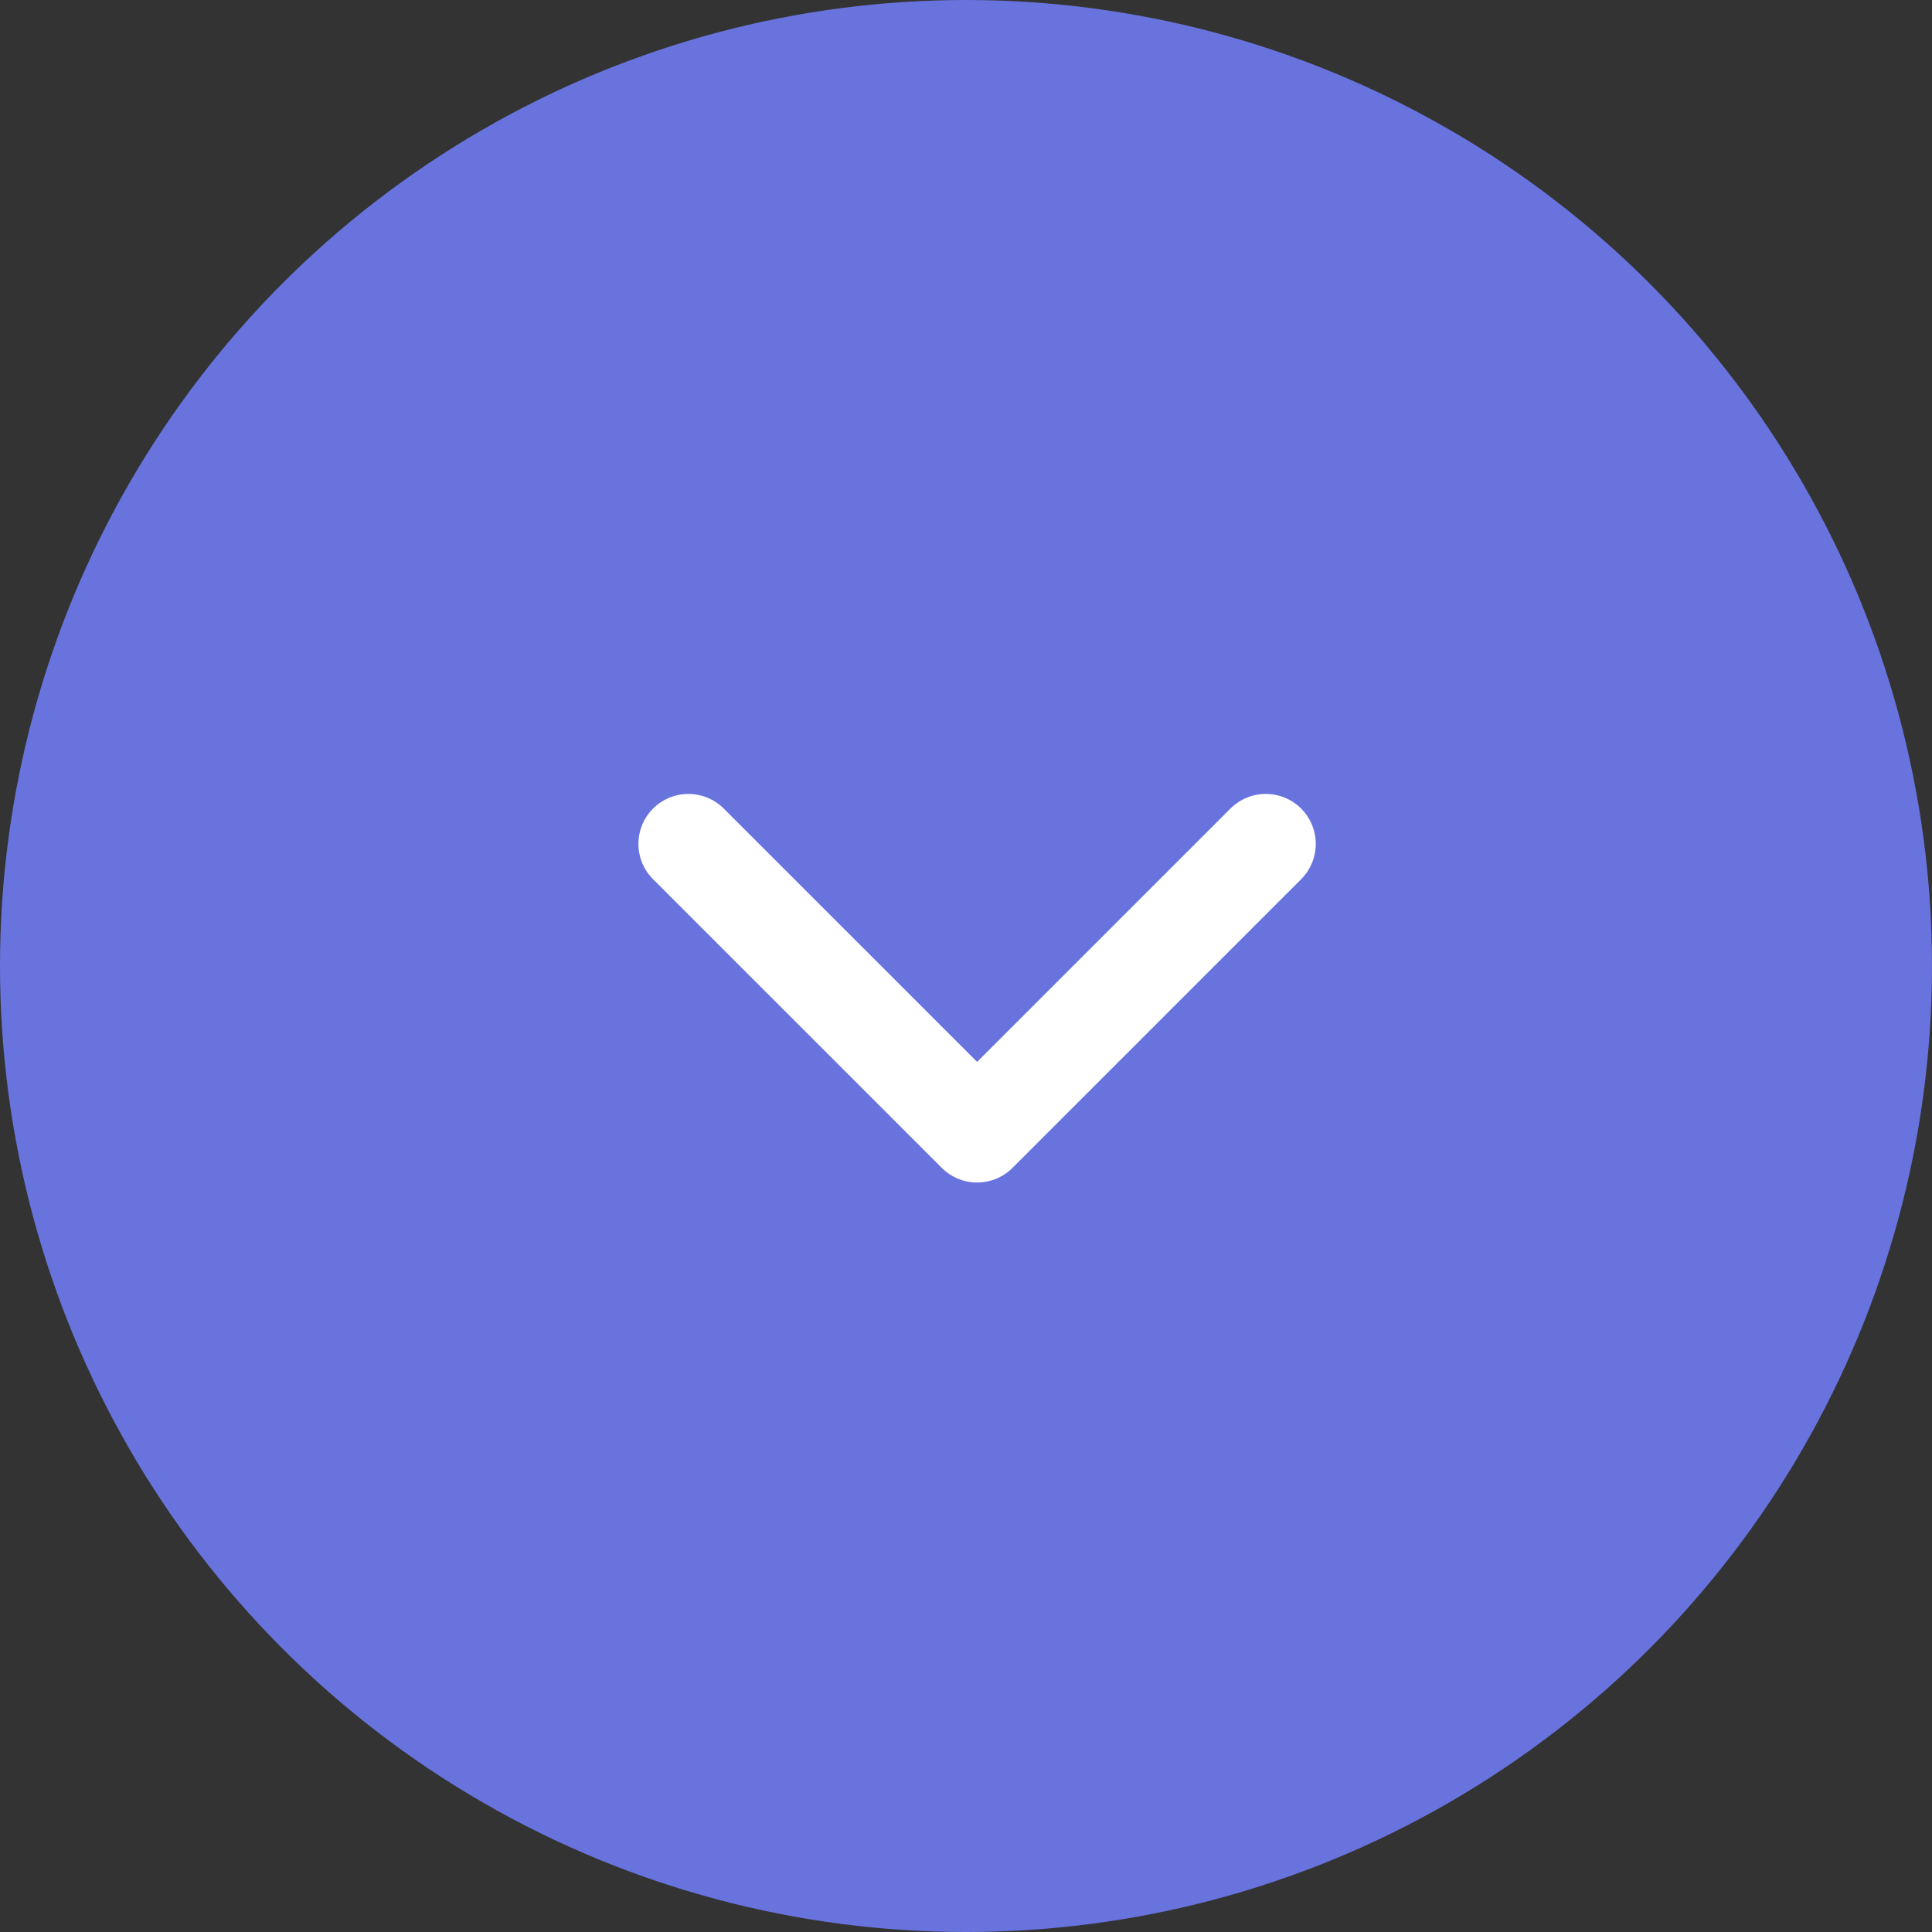 <svg width="29" height="29" viewBox="0 0 29 29" fill="none" xmlns="http://www.w3.org/2000/svg">
<rect x="0" y="0" width="29" height="29" fill="#333333" stroke="none"/>
<circle cx="14.5" cy="14.5" r="14.5" transform="rotate(-180 14.5 14.5)" fill="#6873DE"/>
<path d="M19 12.667L14.667 17L10.333 12.667" stroke="white" stroke-width="1.5" stroke-linecap="round" stroke-linejoin="round"/>
</svg>
